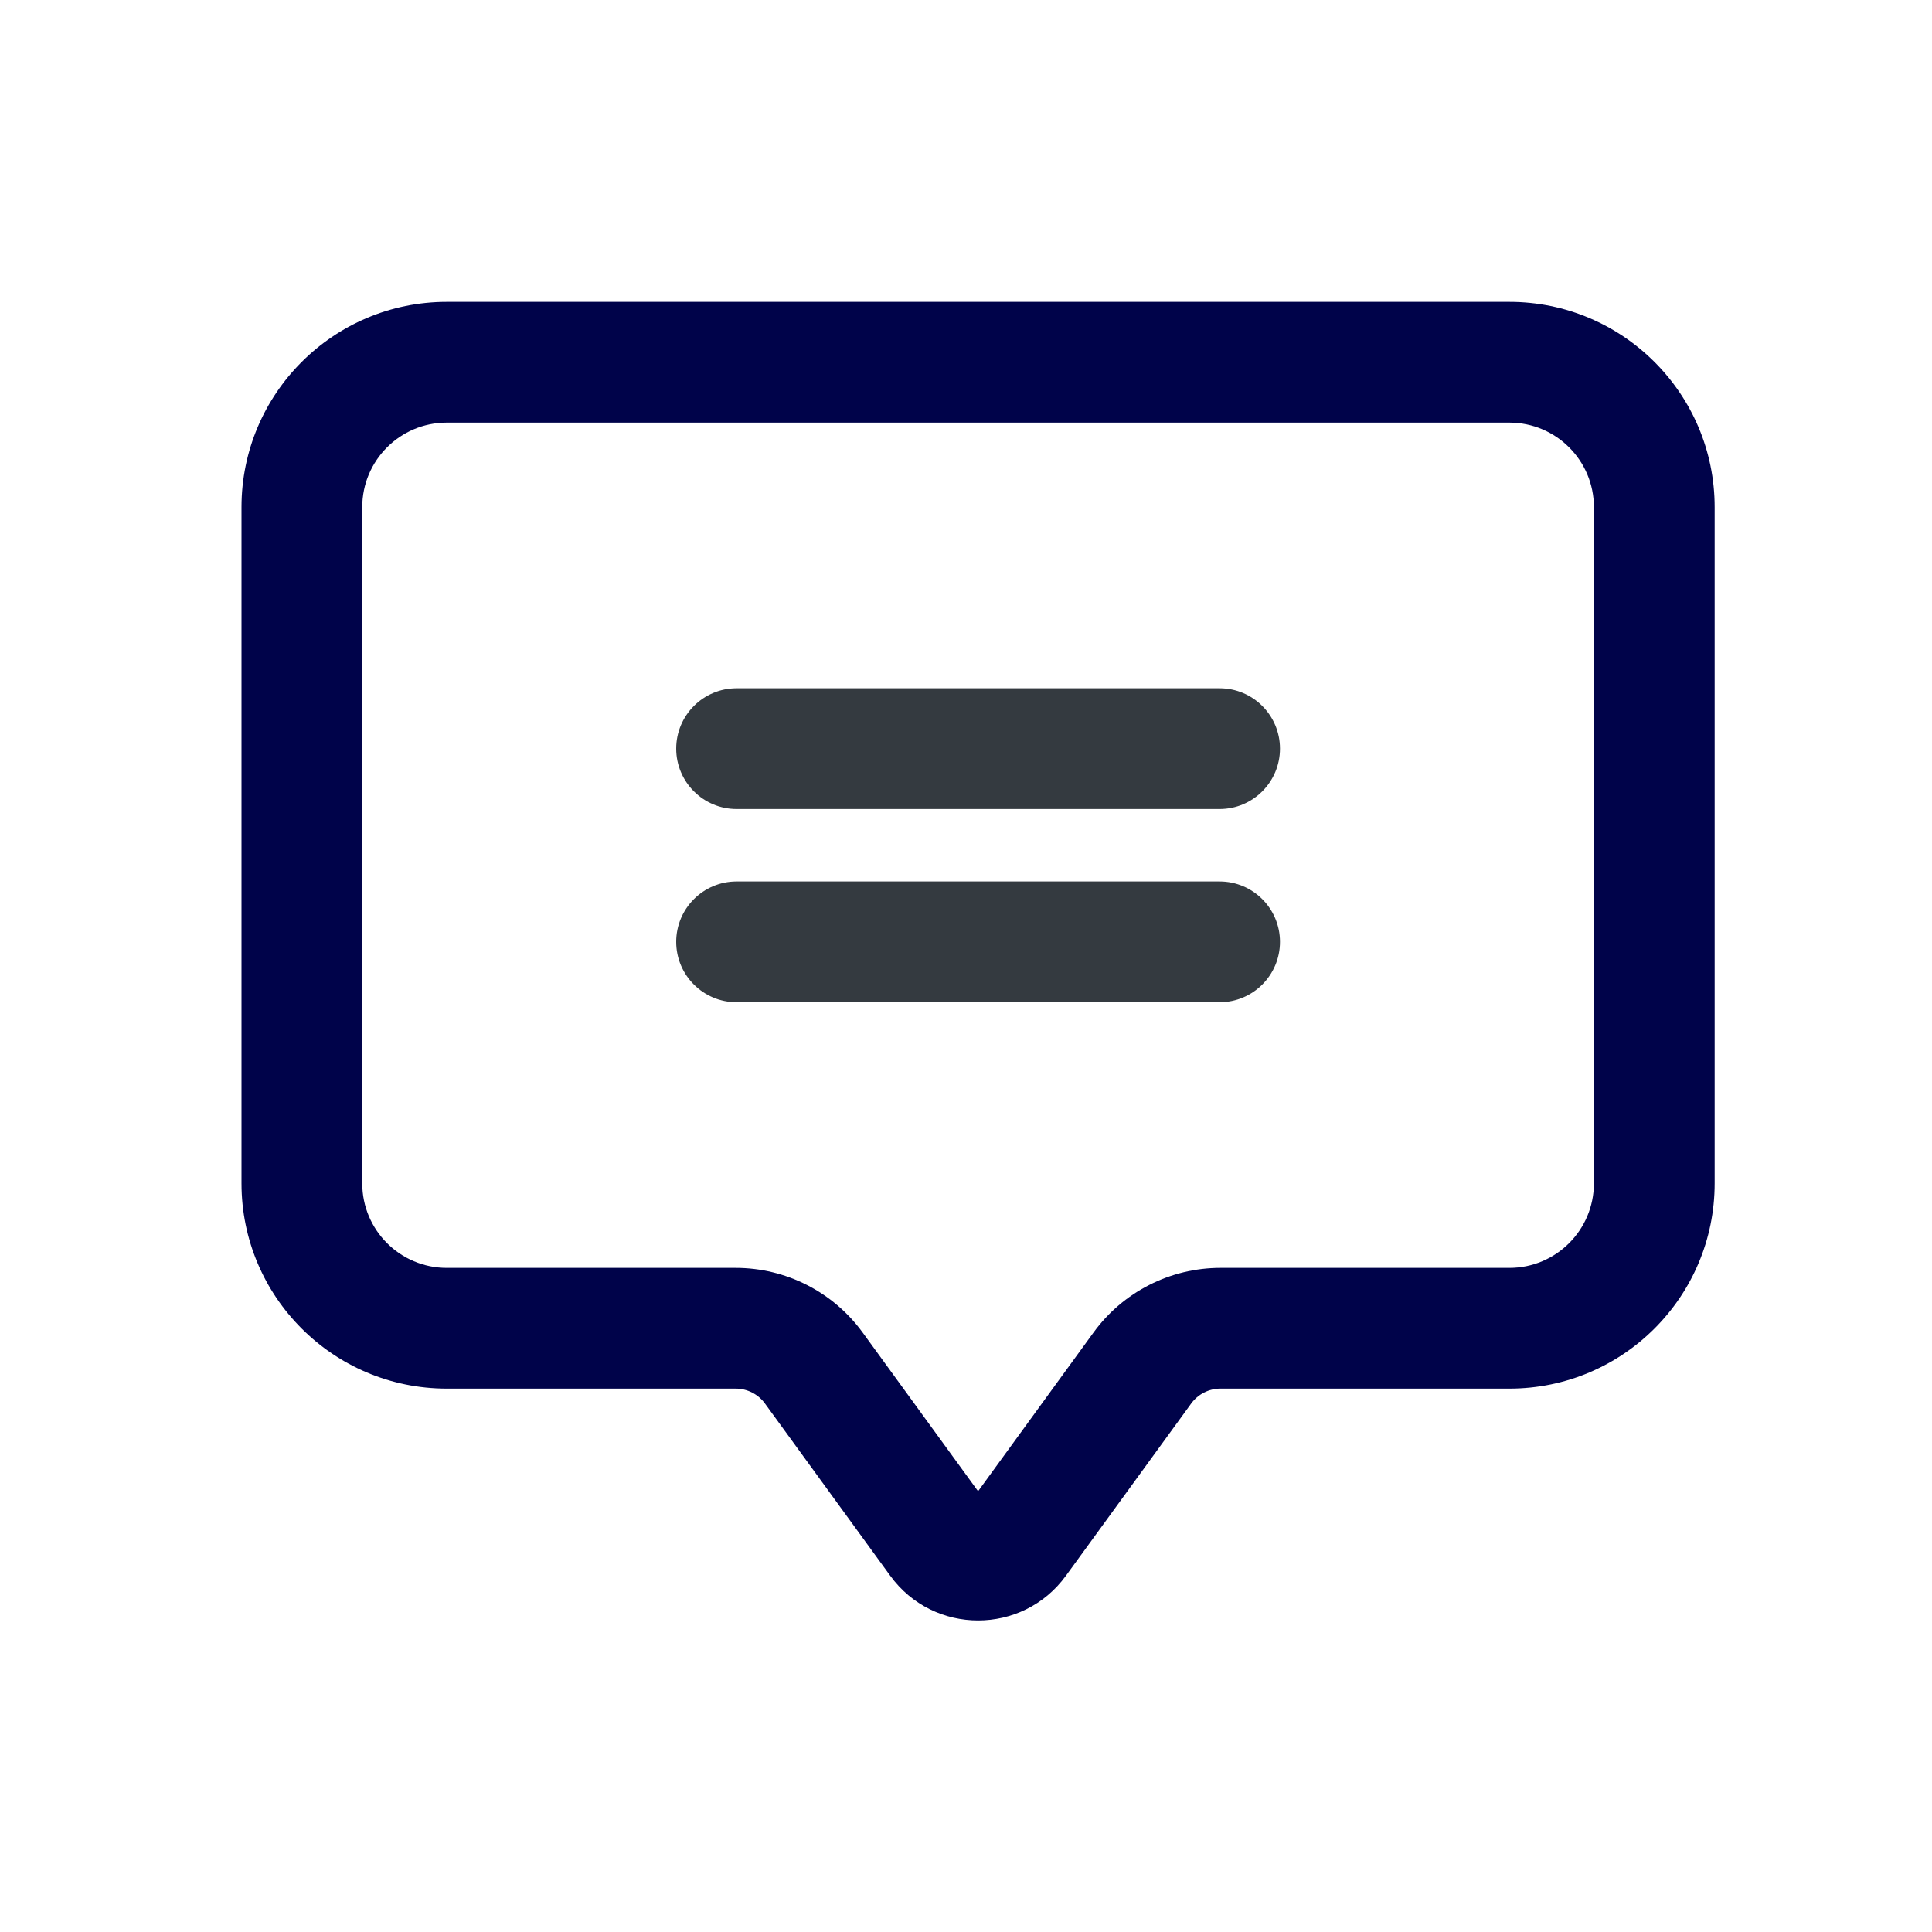 <svg width="80" height="80" viewBox="0 0 80 80" fill="none" xmlns="http://www.w3.org/2000/svg">
<path fill-rule="evenodd" clip-rule="evenodd" d="M10 21C10 16.306 13.806 12.5 18.5 12.5H62.5C67.194 12.5 71 16.306 71 21V49C71 53.694 67.194 57.5 62.5 57.5H50.537C50.057 57.5 49.606 57.73 49.324 58.118L44.139 65.246C42.342 67.717 38.658 67.717 36.861 65.246L31.676 58.118C31.394 57.73 30.943 57.5 30.463 57.5H18.5C13.806 57.5 10 53.694 10 49V21ZM18.5 17.5C16.567 17.5 15 19.067 15 21V49C15 50.933 16.567 52.5 18.5 52.5H30.463C32.543 52.5 34.497 53.495 35.72 55.177L40.5 61.749L45.28 55.177C46.503 53.495 48.457 52.5 50.537 52.5H62.5C64.433 52.5 66 50.933 66 49V21C66 19.067 64.433 17.5 62.5 17.5H18.5Z" fill="#00034A"/>
<path fill-rule="evenodd" clip-rule="evenodd" d="M28 31C28 29.619 29.12 28.5 30.5 28.5H50.501C51.881 28.5 53.001 29.619 53.001 31C53.001 32.381 51.881 33.5 50.501 33.5H30.5C29.12 33.5 28 32.381 28 31Z" fill="#343A40"/>
<path fill-rule="evenodd" clip-rule="evenodd" d="M28 39C28 37.619 29.12 36.5 30.5 36.5H50.501C51.881 36.5 53.001 37.619 53.001 39C53.001 40.381 51.881 41.5 50.501 41.5H30.5C29.12 41.5 28 40.381 28 39Z" fill="#343A40"/>
</svg>
